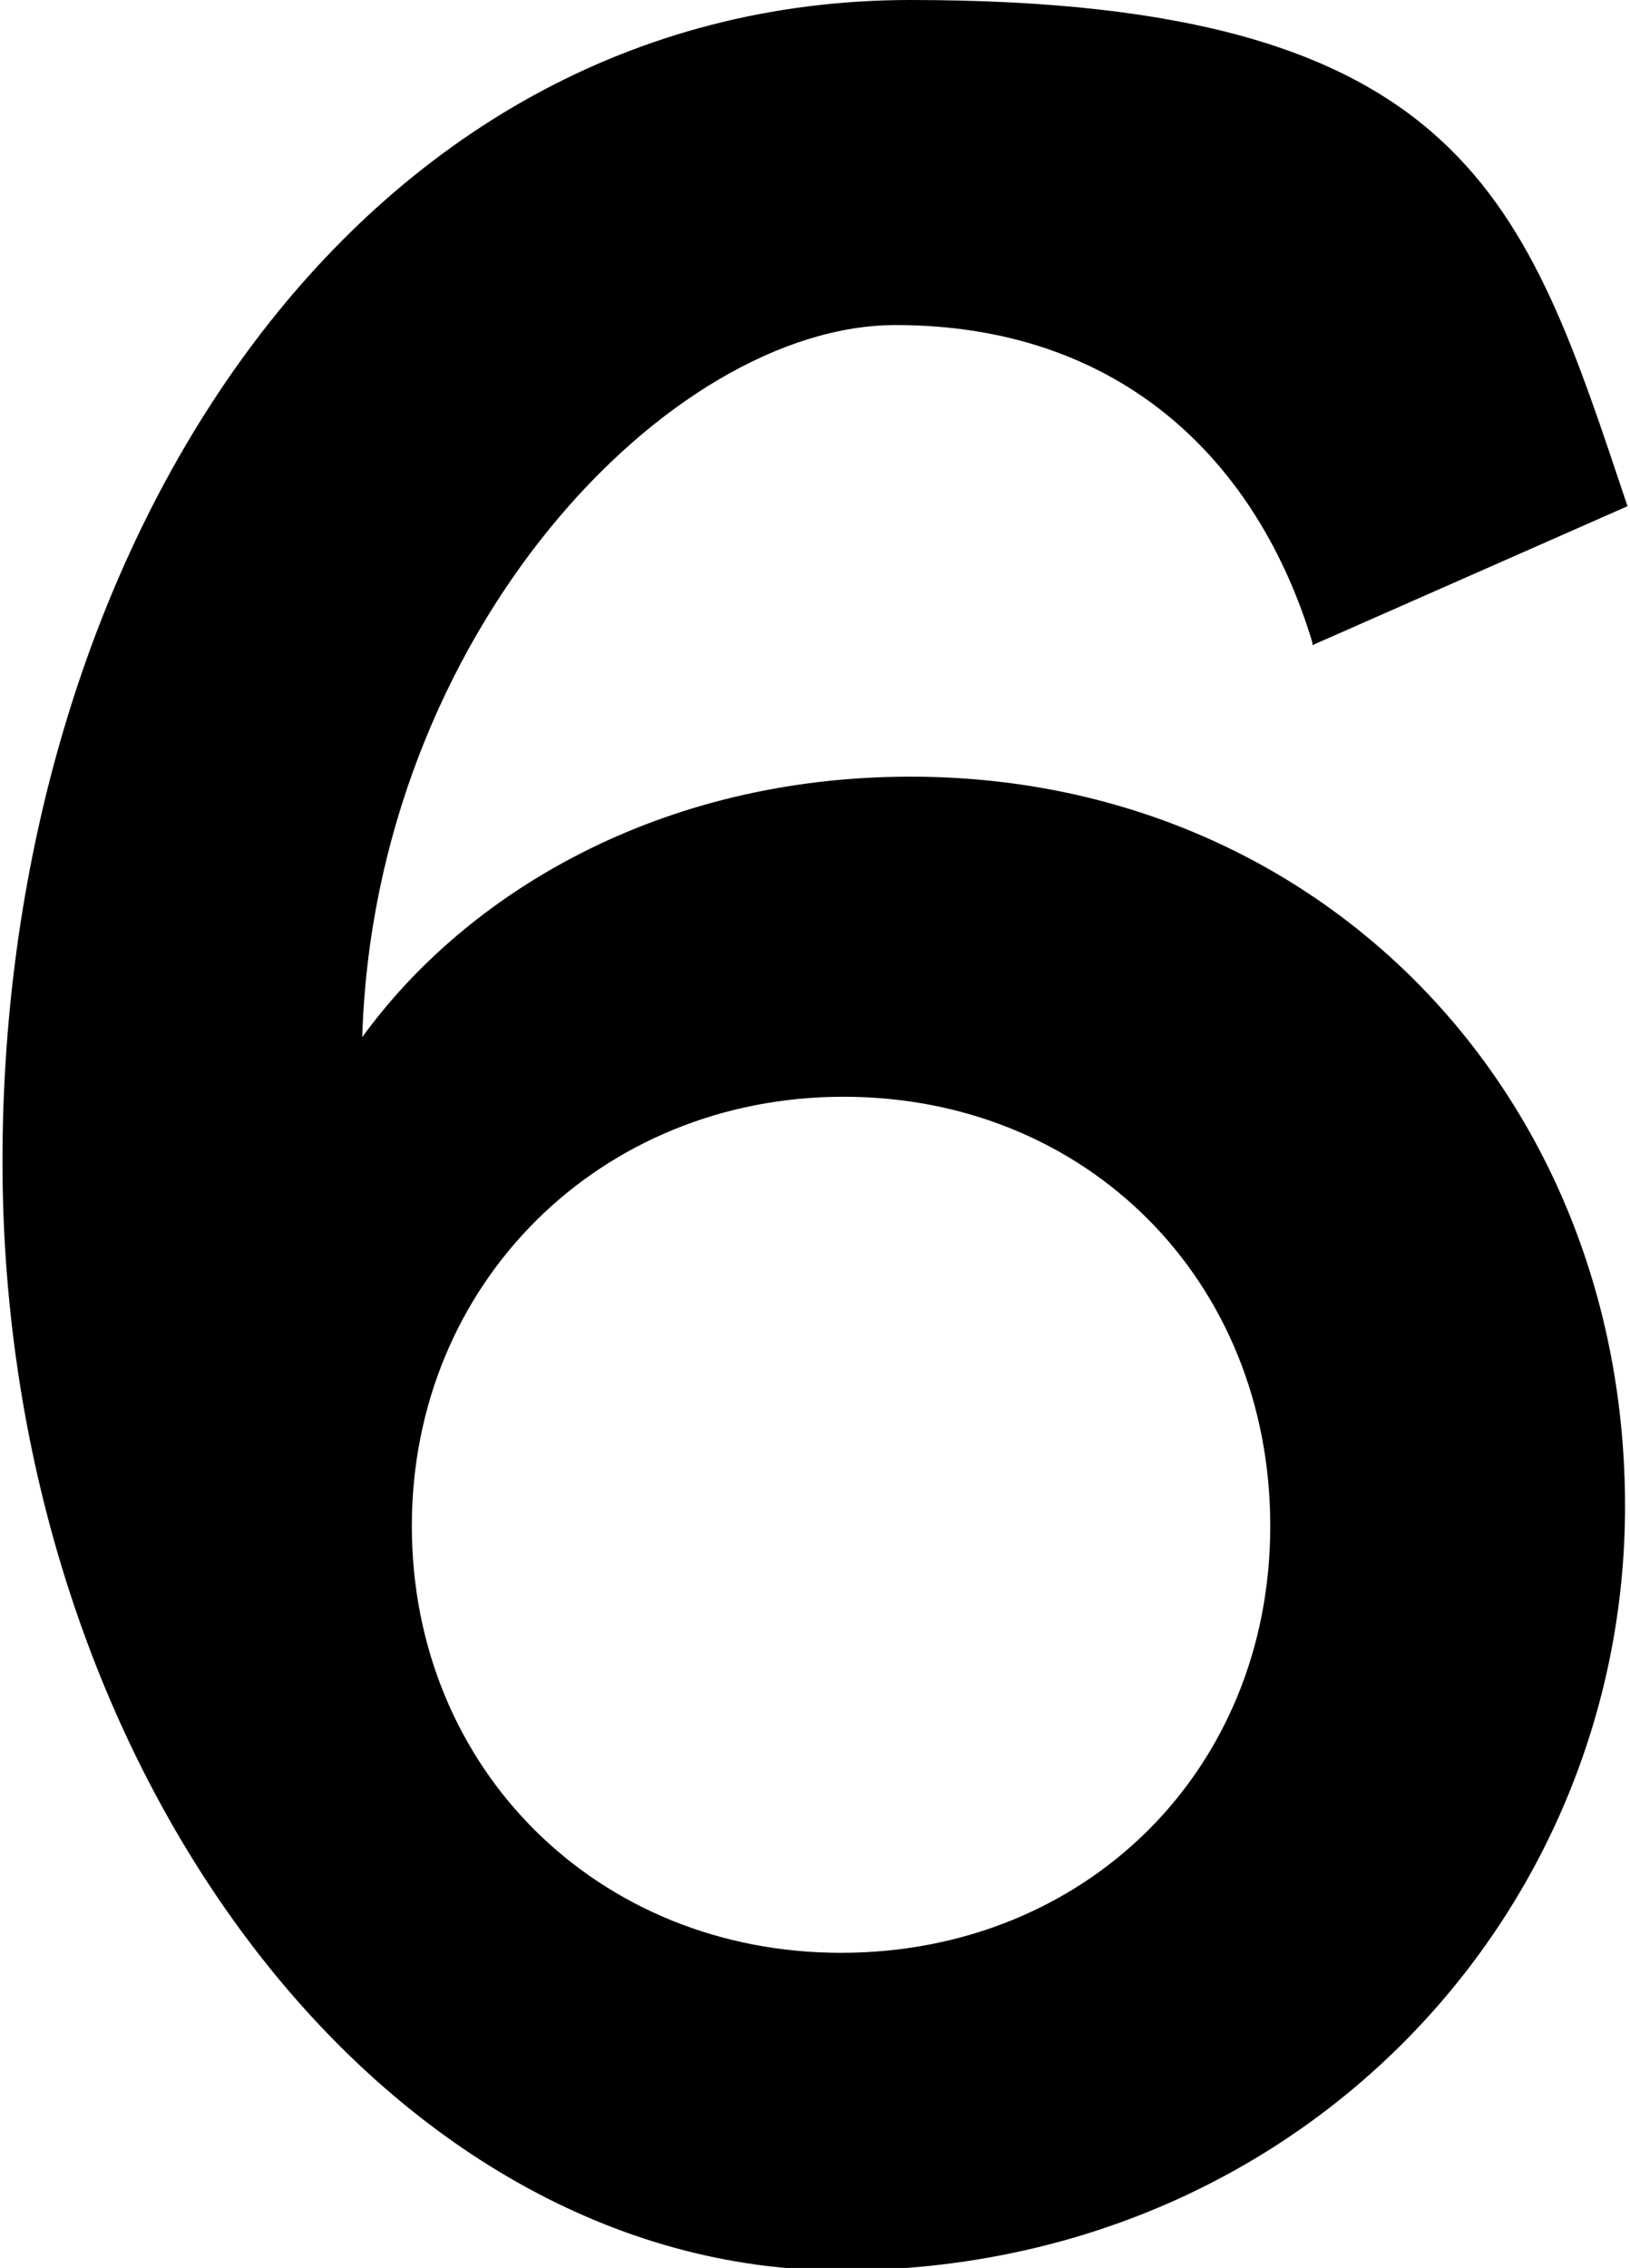 <?xml version="1.0" encoding="UTF-8"?>
<svg xmlns="http://www.w3.org/2000/svg" version="1.1" viewBox="0 0 65.7 91.4" preserveAspectRatio="none">
  <!-- Generator: Adobe Illustrator 28.7.4, SVG Export Plug-In . SVG Version: 1.2.0 Build 166)  -->
  <g>
    <g id="Layer_1">
      <path d="M52.9,25.9c-2.2-7.3-7.7-12.8-16.8-12.8s-21,12.4-21.5,28.7c4.2-5.8,12-10.5,22.1-10.5,16.5,0,28.8,12.8,28.8,29.4s-13.3,30.8-31.6,30.8S.1,71.4.1,46.8,14.2,0,36.7,0s24.8,8.2,28.9,20.4l-12.7,5.6ZM34,44.2c-9.8,0-17.4,7.5-17.4,17.3s7.5,17.2,17.3,17.2,17.3-7.3,17.3-17.2-7.4-17.3-17.2-17.3Z"/>
    </g>
  </g>
</svg>